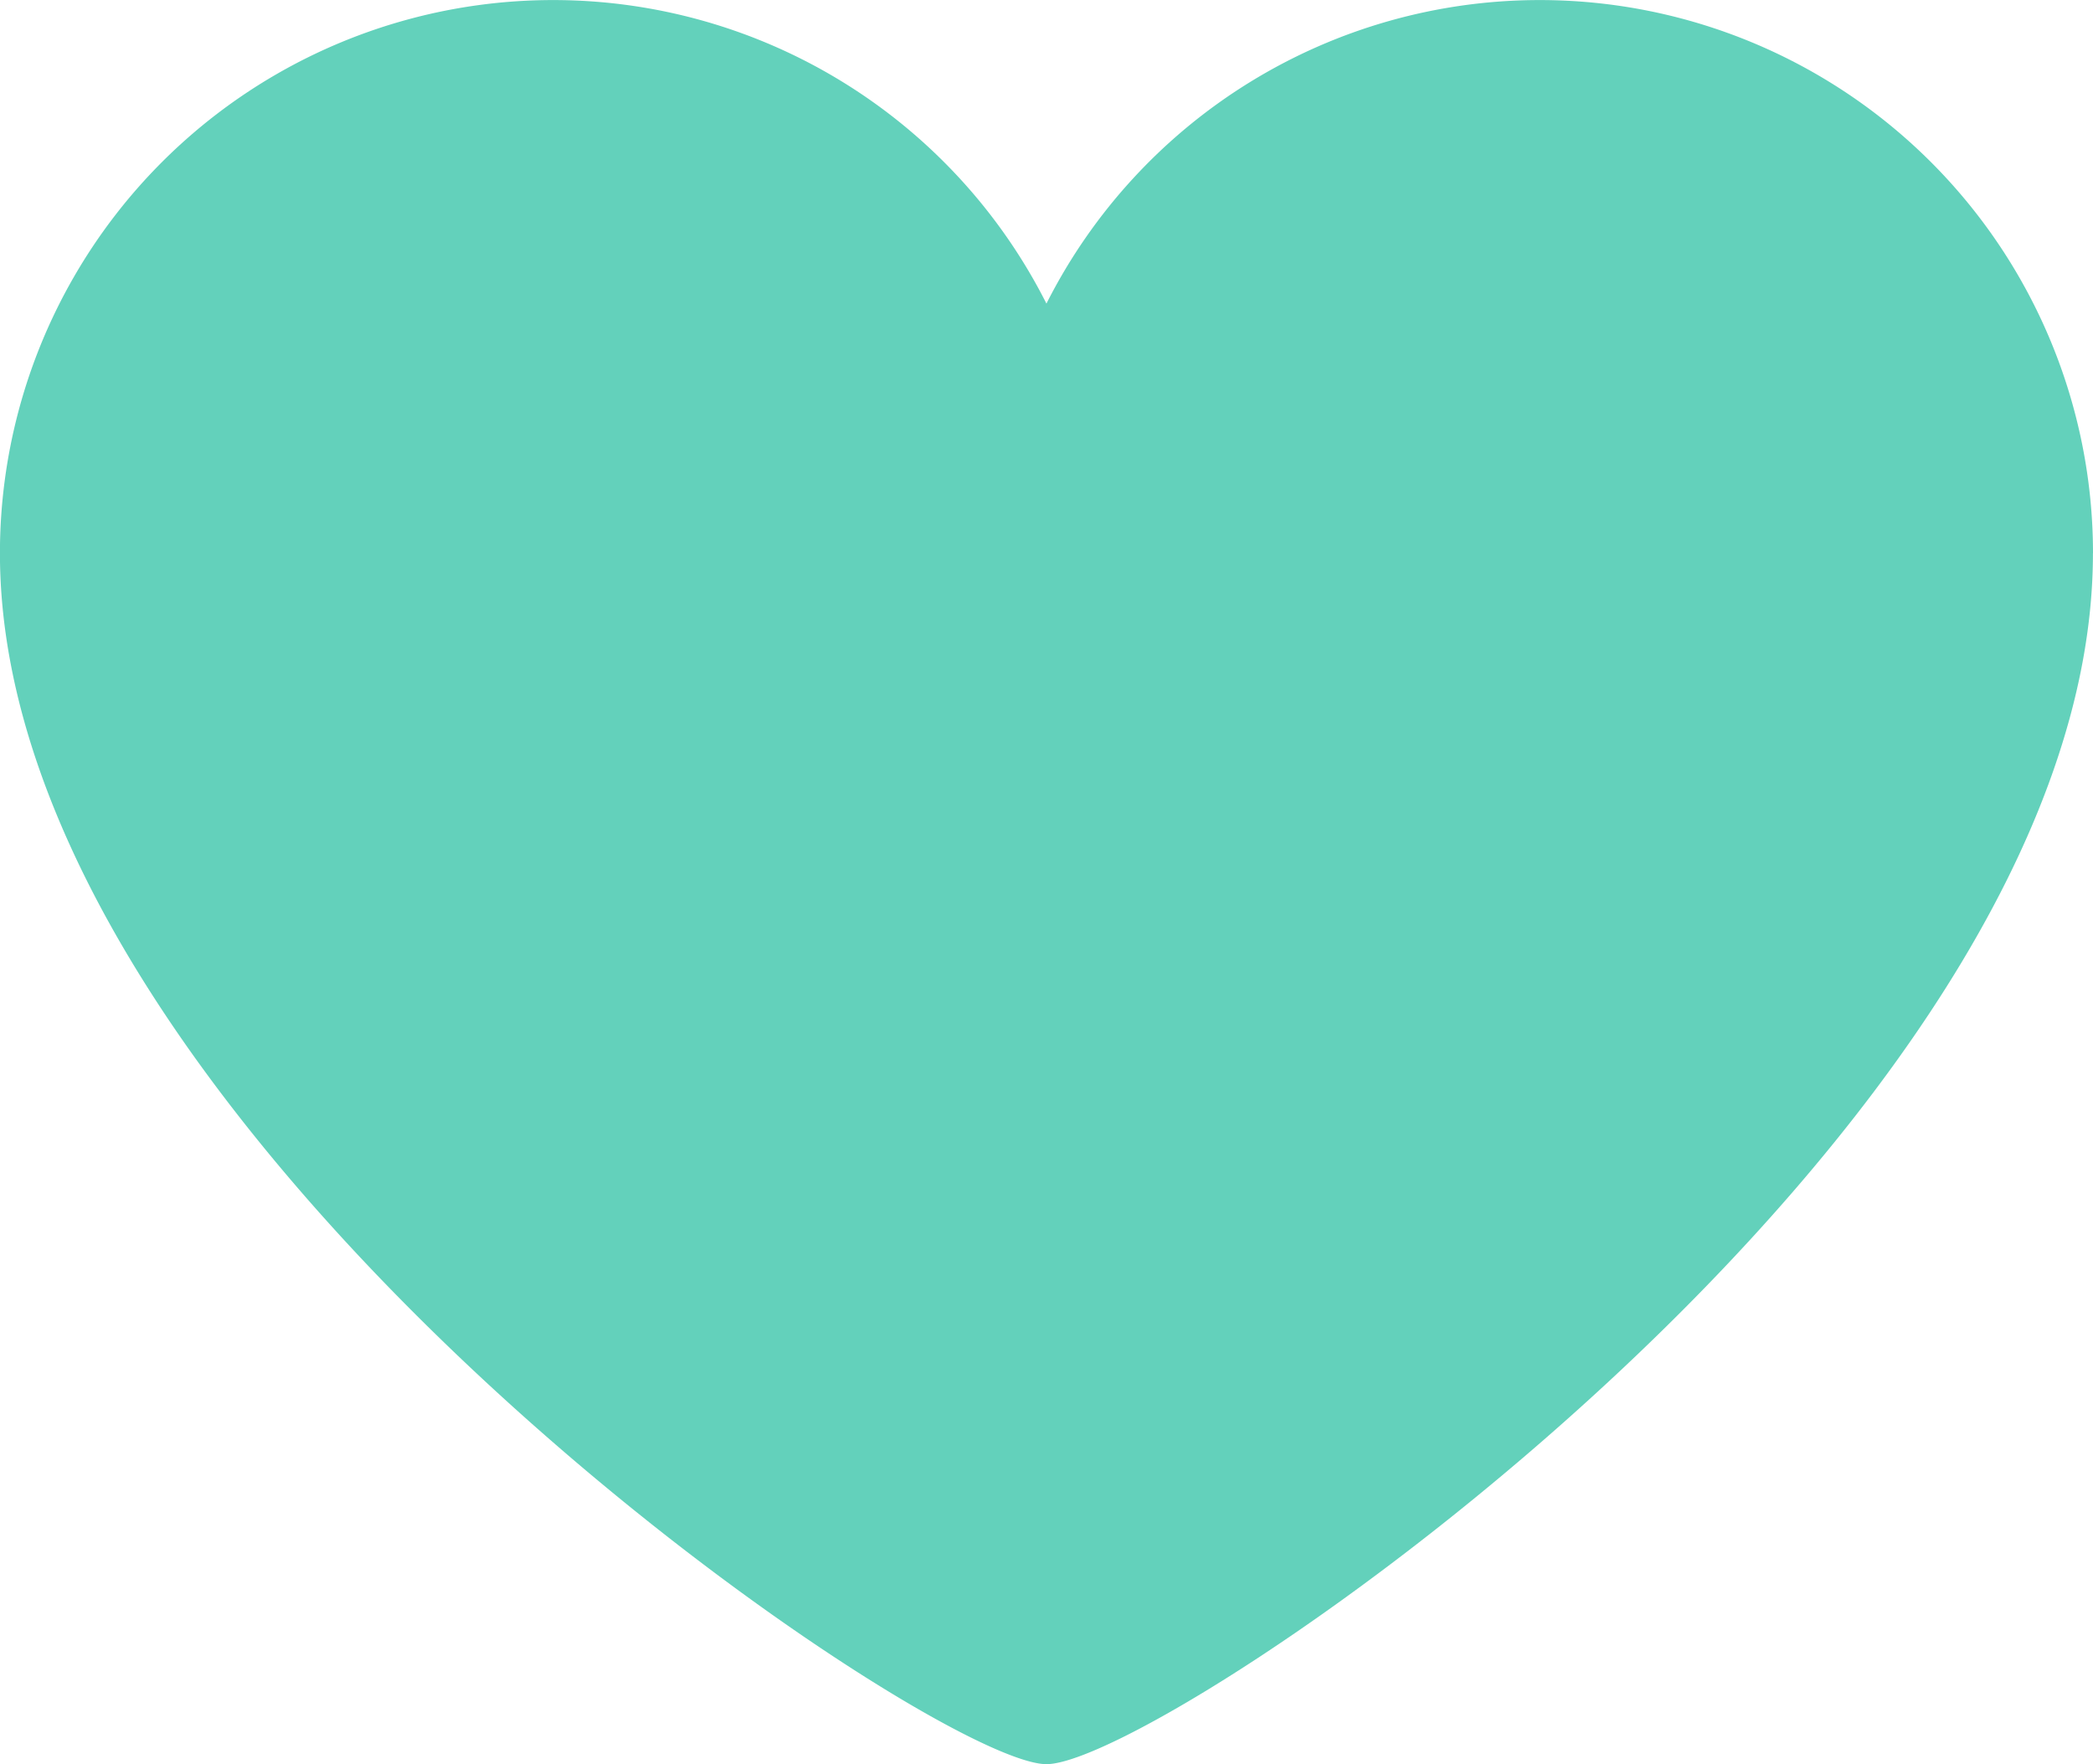 <svg xmlns="http://www.w3.org/2000/svg" width="33.05" height="27.857" viewBox="47.475 50.071 33.05 27.857"><path fill="#63d1bb" d="M80.525 58.808a8.736 8.736 0 0 0-8.736-8.736 8.725 8.725 0 0 0-7.79 4.793 8.726 8.726 0 0 0-7.79-4.793 8.735 8.735 0 0 0-8.735 8.736c0 9.127 14.657 19.12 16.525 19.12 1.87 0 16.525-9.95 16.525-19.12z"/></svg>